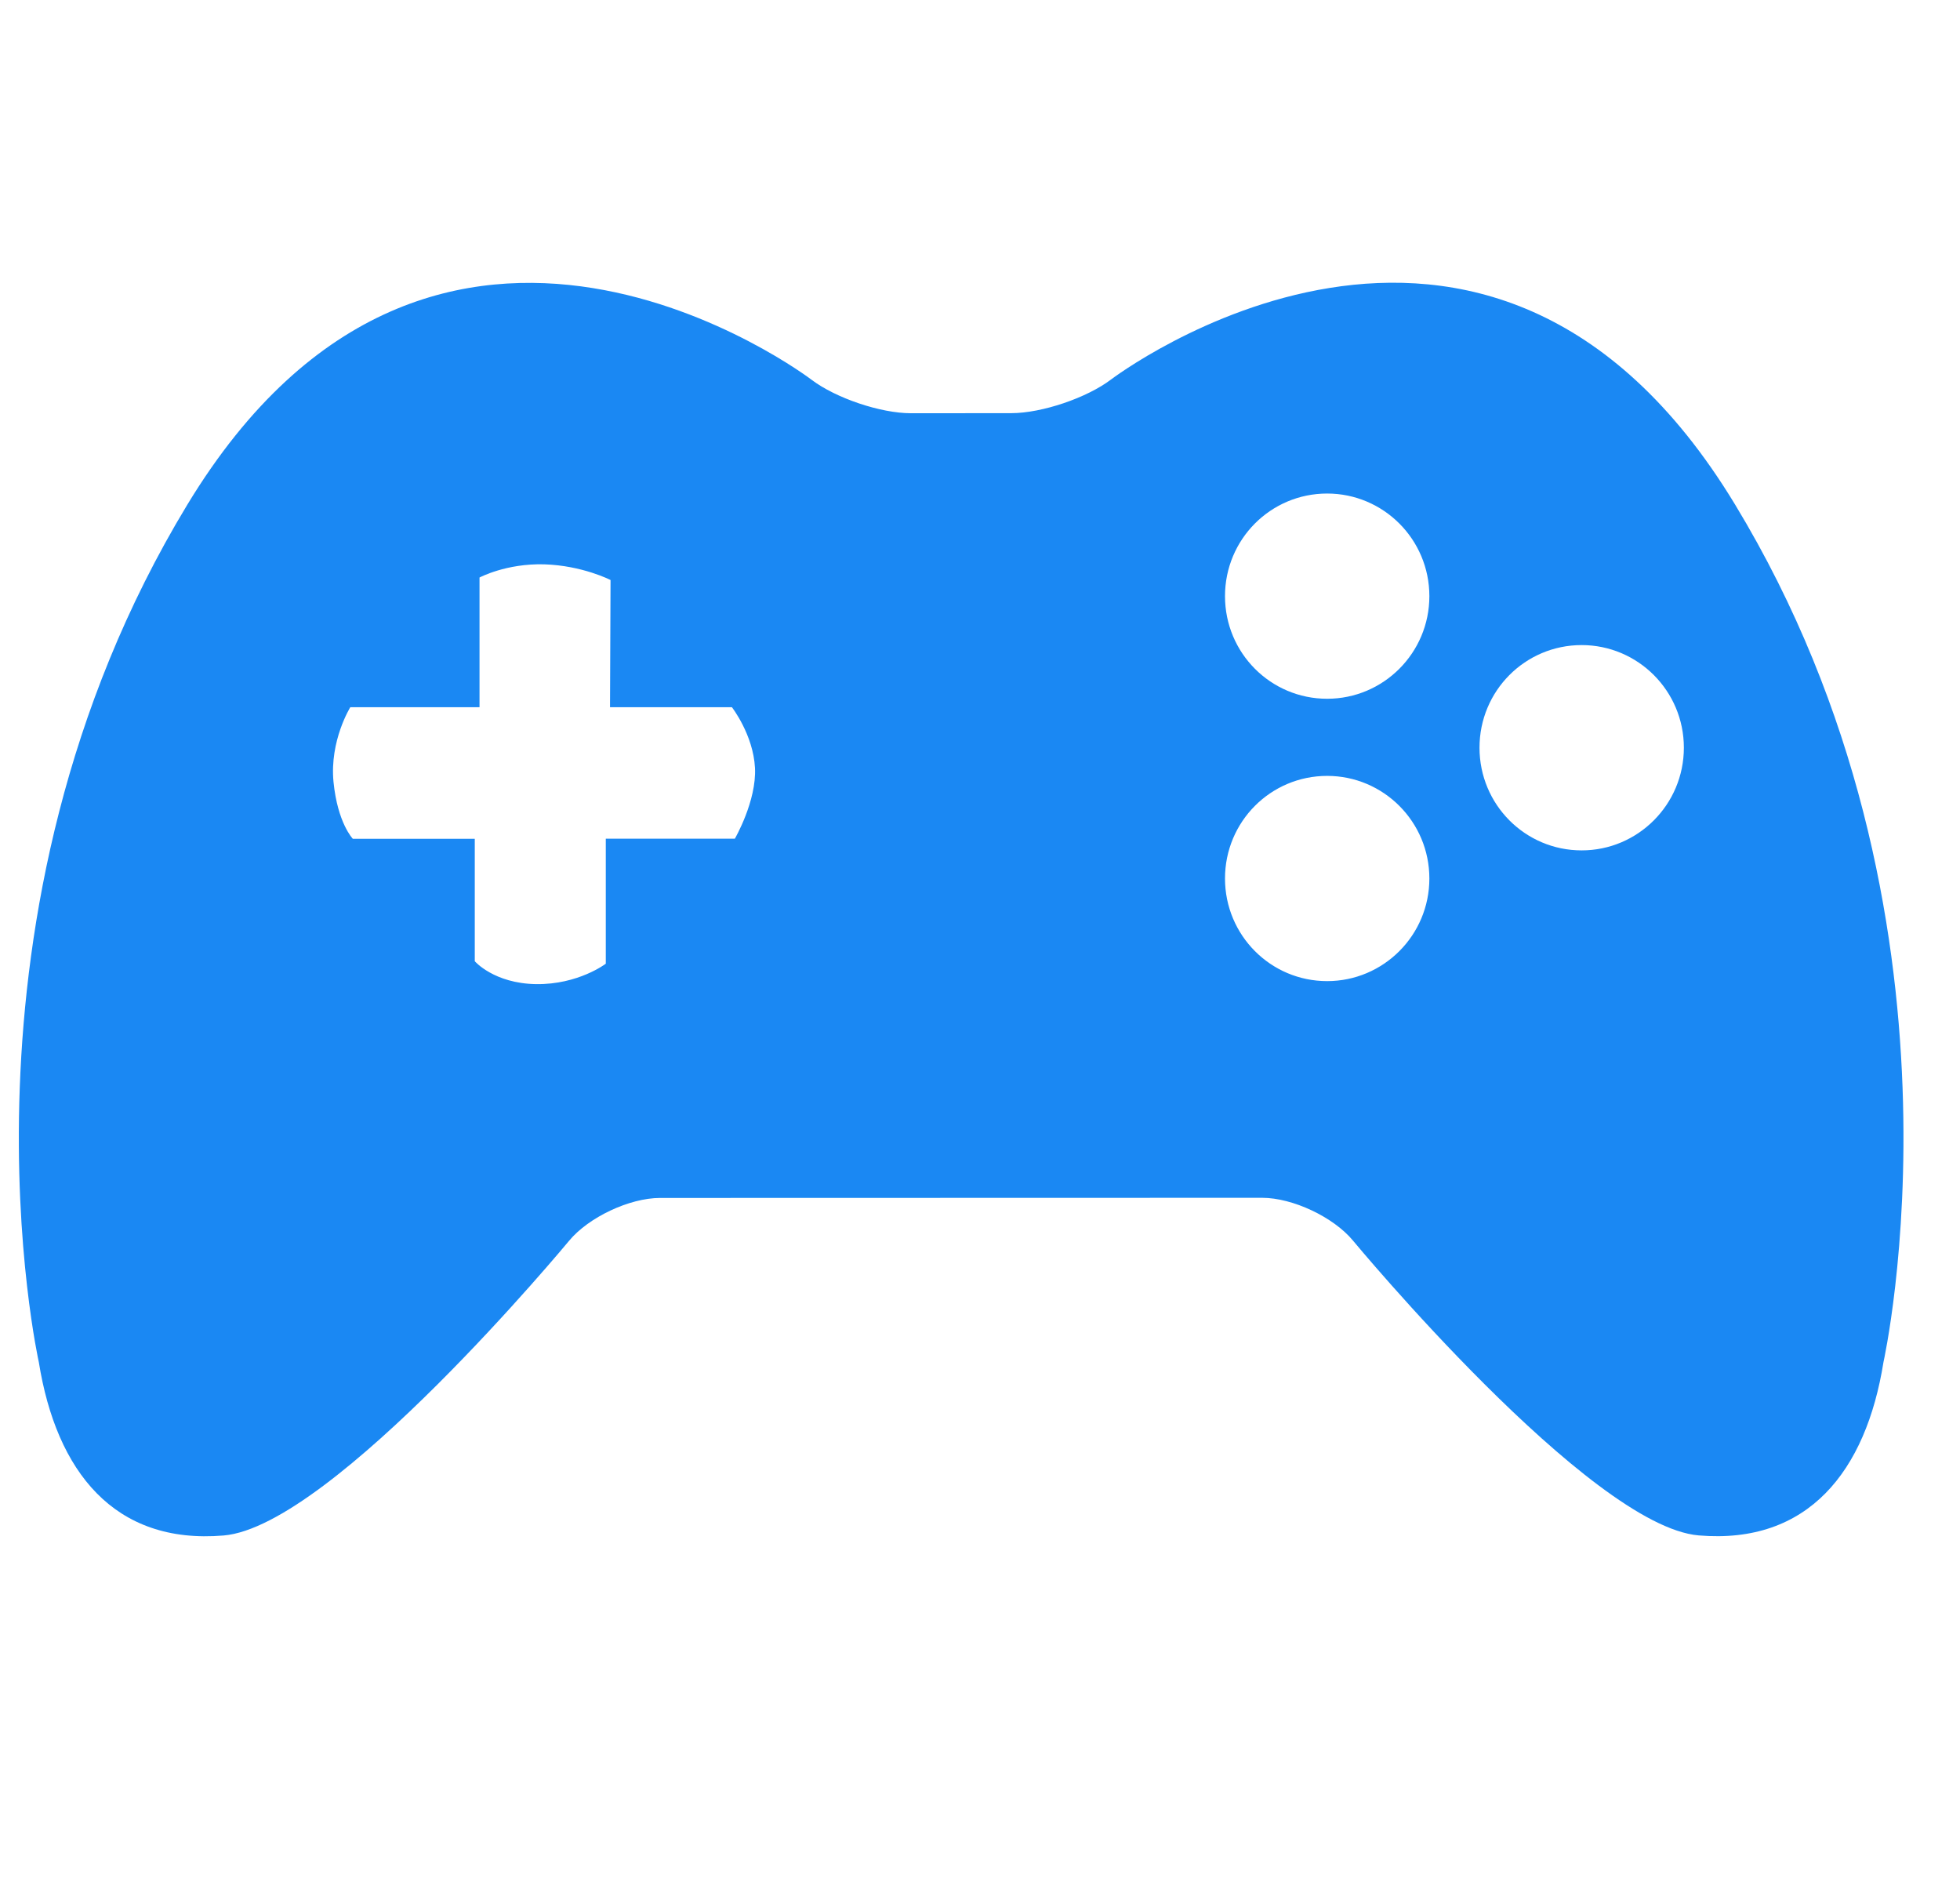 <svg width="26" height="25" viewBox="0 0 26 25" fill="none" xmlns="http://www.w3.org/2000/svg">
<path d="M23.015 6.69C19.713 1.243 14.739 5.033 14.739 5.033C14.416 5.278 13.821 5.479 13.417 5.48L12.085 5.481C11.68 5.481 11.085 5.28 10.763 5.035C10.763 5.035 5.789 1.245 2.486 6.692C-0.816 12.137 0.515 18.067 0.515 18.067C0.748 19.519 1.516 20.488 2.966 20.366C4.412 20.245 7.55 16.456 7.55 16.456C7.809 16.144 8.352 15.889 8.755 15.889L16.743 15.887C17.147 15.887 17.689 16.142 17.948 16.455C17.948 16.455 21.087 20.244 22.535 20.365C23.983 20.487 24.753 19.517 24.985 18.066C24.984 18.066 26.317 12.137 23.015 6.69ZM9.748 11.124H8.036V12.782C8.036 12.782 7.673 13.06 7.112 13.053C6.551 13.044 6.298 12.749 6.298 12.749V11.125H4.68C4.68 11.125 4.478 10.917 4.424 10.37C4.371 9.822 4.647 9.38 4.647 9.38H6.361V7.66C6.361 7.66 6.713 7.471 7.22 7.485C7.727 7.501 8.099 7.693 8.099 7.693L8.092 9.38H9.709C9.709 9.38 9.992 9.744 10.015 10.184C10.038 10.624 9.748 11.124 9.748 11.124ZM17.605 13.013C16.855 13.013 16.25 12.404 16.25 11.652C16.25 10.899 16.855 10.291 17.605 10.291C18.352 10.291 18.961 10.899 18.961 11.652C18.961 12.405 18.352 13.013 17.605 13.013ZM17.605 9.268C16.855 9.268 16.25 8.66 16.25 7.907C16.25 7.154 16.855 6.546 17.605 6.546C18.352 6.546 18.961 7.154 18.961 7.907C18.961 8.66 18.352 9.268 17.605 9.268ZM20.981 11.279C20.231 11.279 19.626 10.67 19.626 9.917C19.626 9.164 20.231 8.556 20.981 8.556C21.728 8.556 22.337 9.164 22.337 9.917C22.337 10.67 21.728 11.279 20.981 11.279Z" fill="#1A88F3"/>
</svg>
